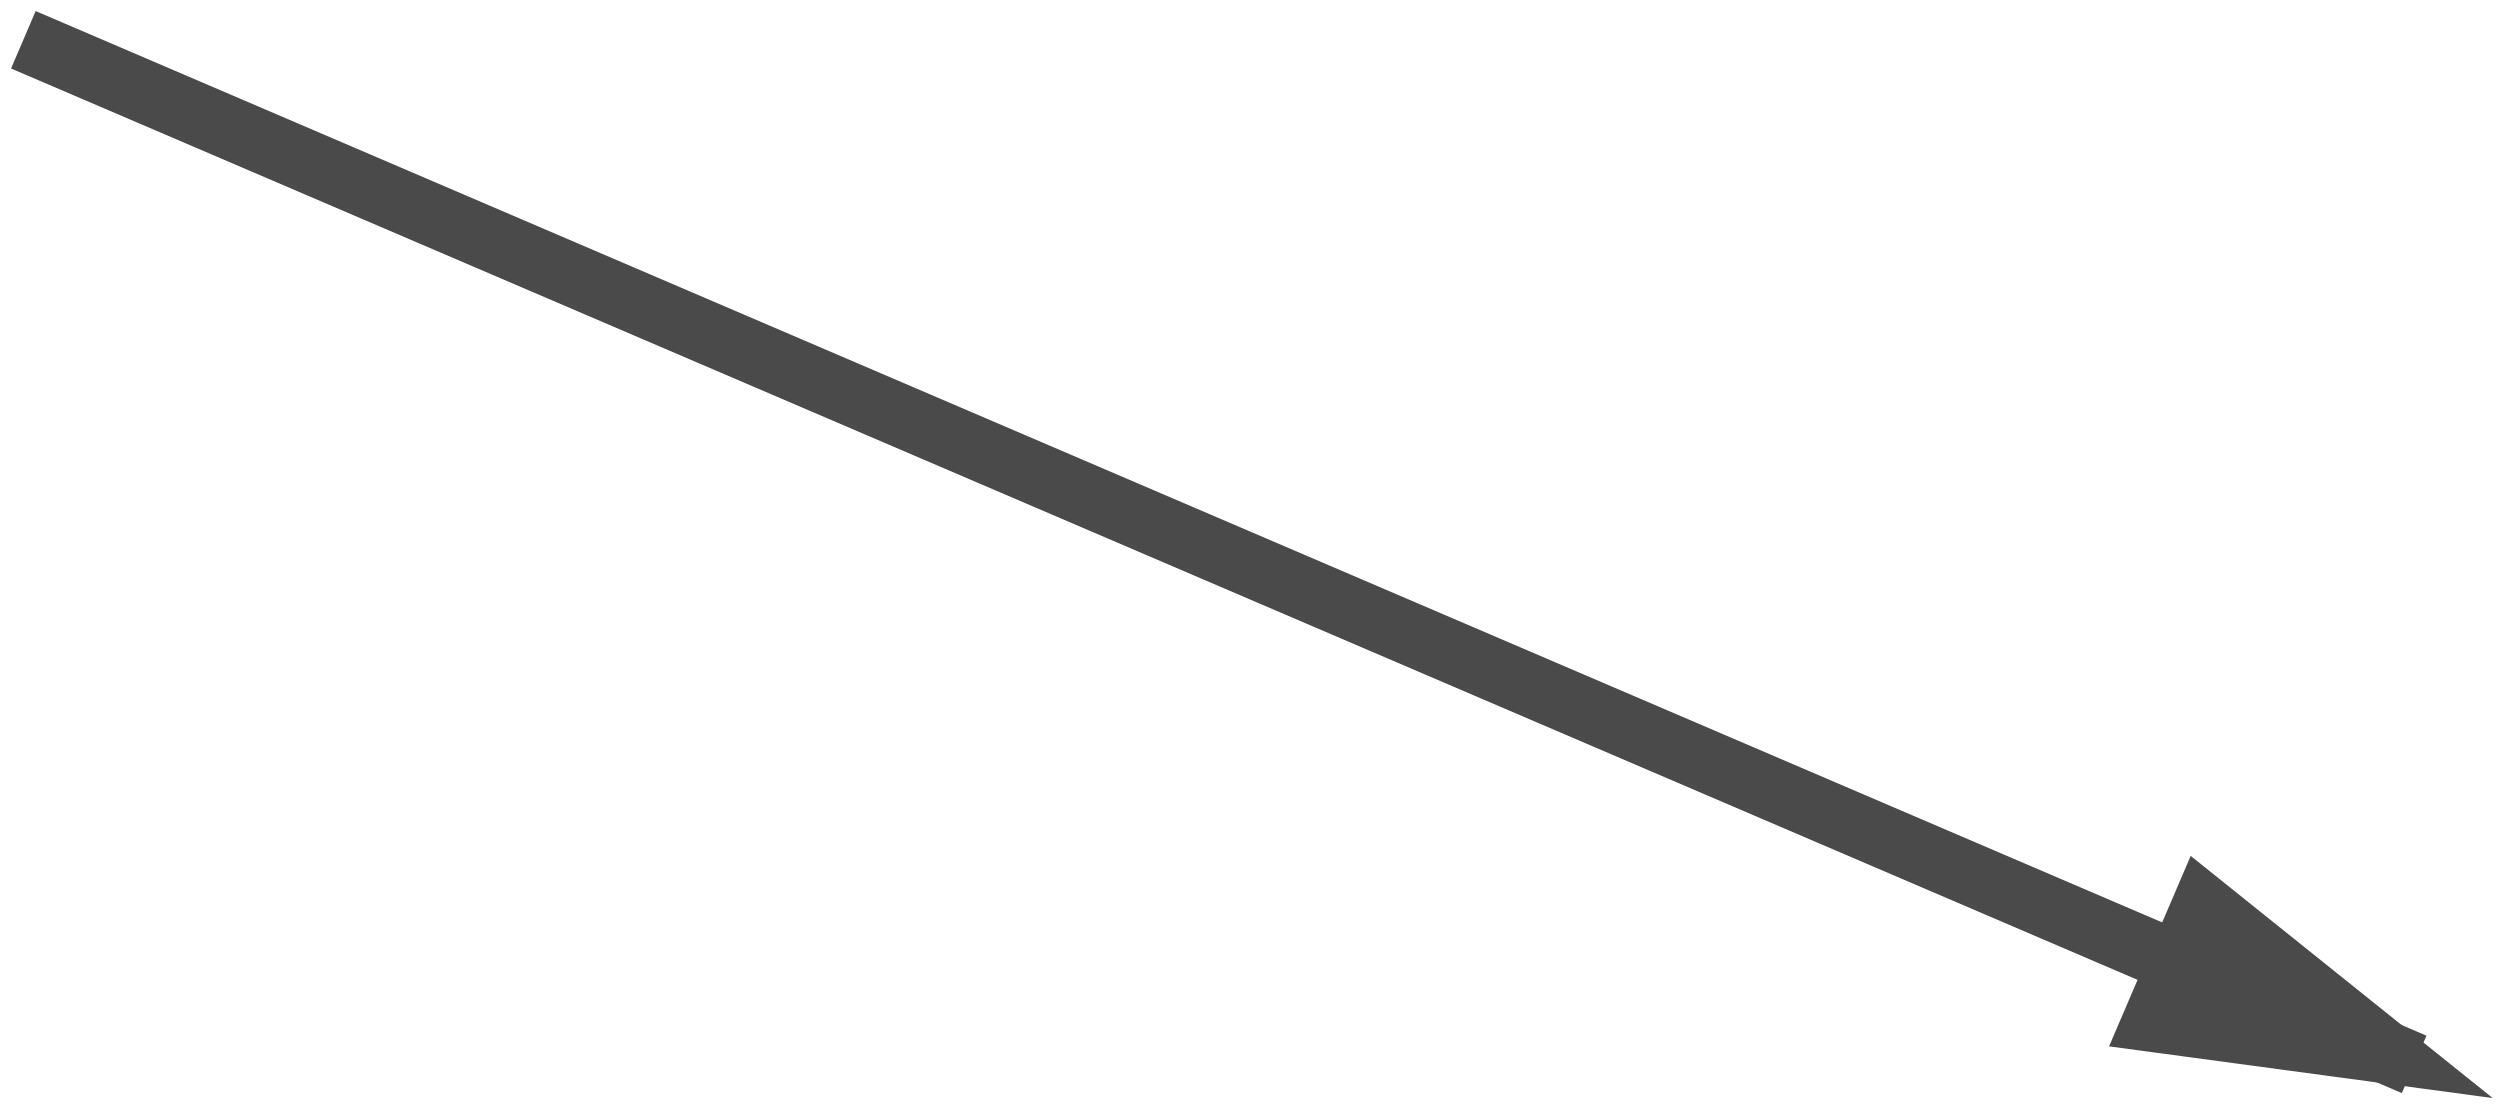 <?xml version="1.0" encoding="UTF-8" standalone="no"?>
<svg width="120px" height="53px" viewBox="0 0 120 53" version="1.1" xmlns="http://www.w3.org/2000/svg" xmlns:xlink="http://www.w3.org/1999/xlink" xmlns:sketch="http://www.bohemiancoding.com/sketch/ns">
    <!-- Generator: Sketch 3.4 (15575) - http://www.bohemiancoding.com/sketch -->
    <title>Line Copy 3</title>
    <desc>Created with Sketch.</desc>
    <defs></defs>
    <g id="Page-1" stroke="none" stroke-width="1" fill="none" fill-rule="evenodd" sketch:type="MSPage">
        <g id="Orange-Blank" sketch:type="MSArtboardGroup" transform="translate(-179, -194)" stroke="#4A4A4A" stroke-width="3" fill="#4A4A4A" stroke-linecap="square">
            <path d="M181.5,196.5 L293.5,244.5" id="Line-Copy-3" sketch:type="MSShapeGroup"></path>
            <path id="Line-Copy-3-decoration-1" d="M293.5,244.5 L284.755,237.488 L282.391,243.003 L293.5,244.5 Z"></path>
        </g>
    </g>
</svg>